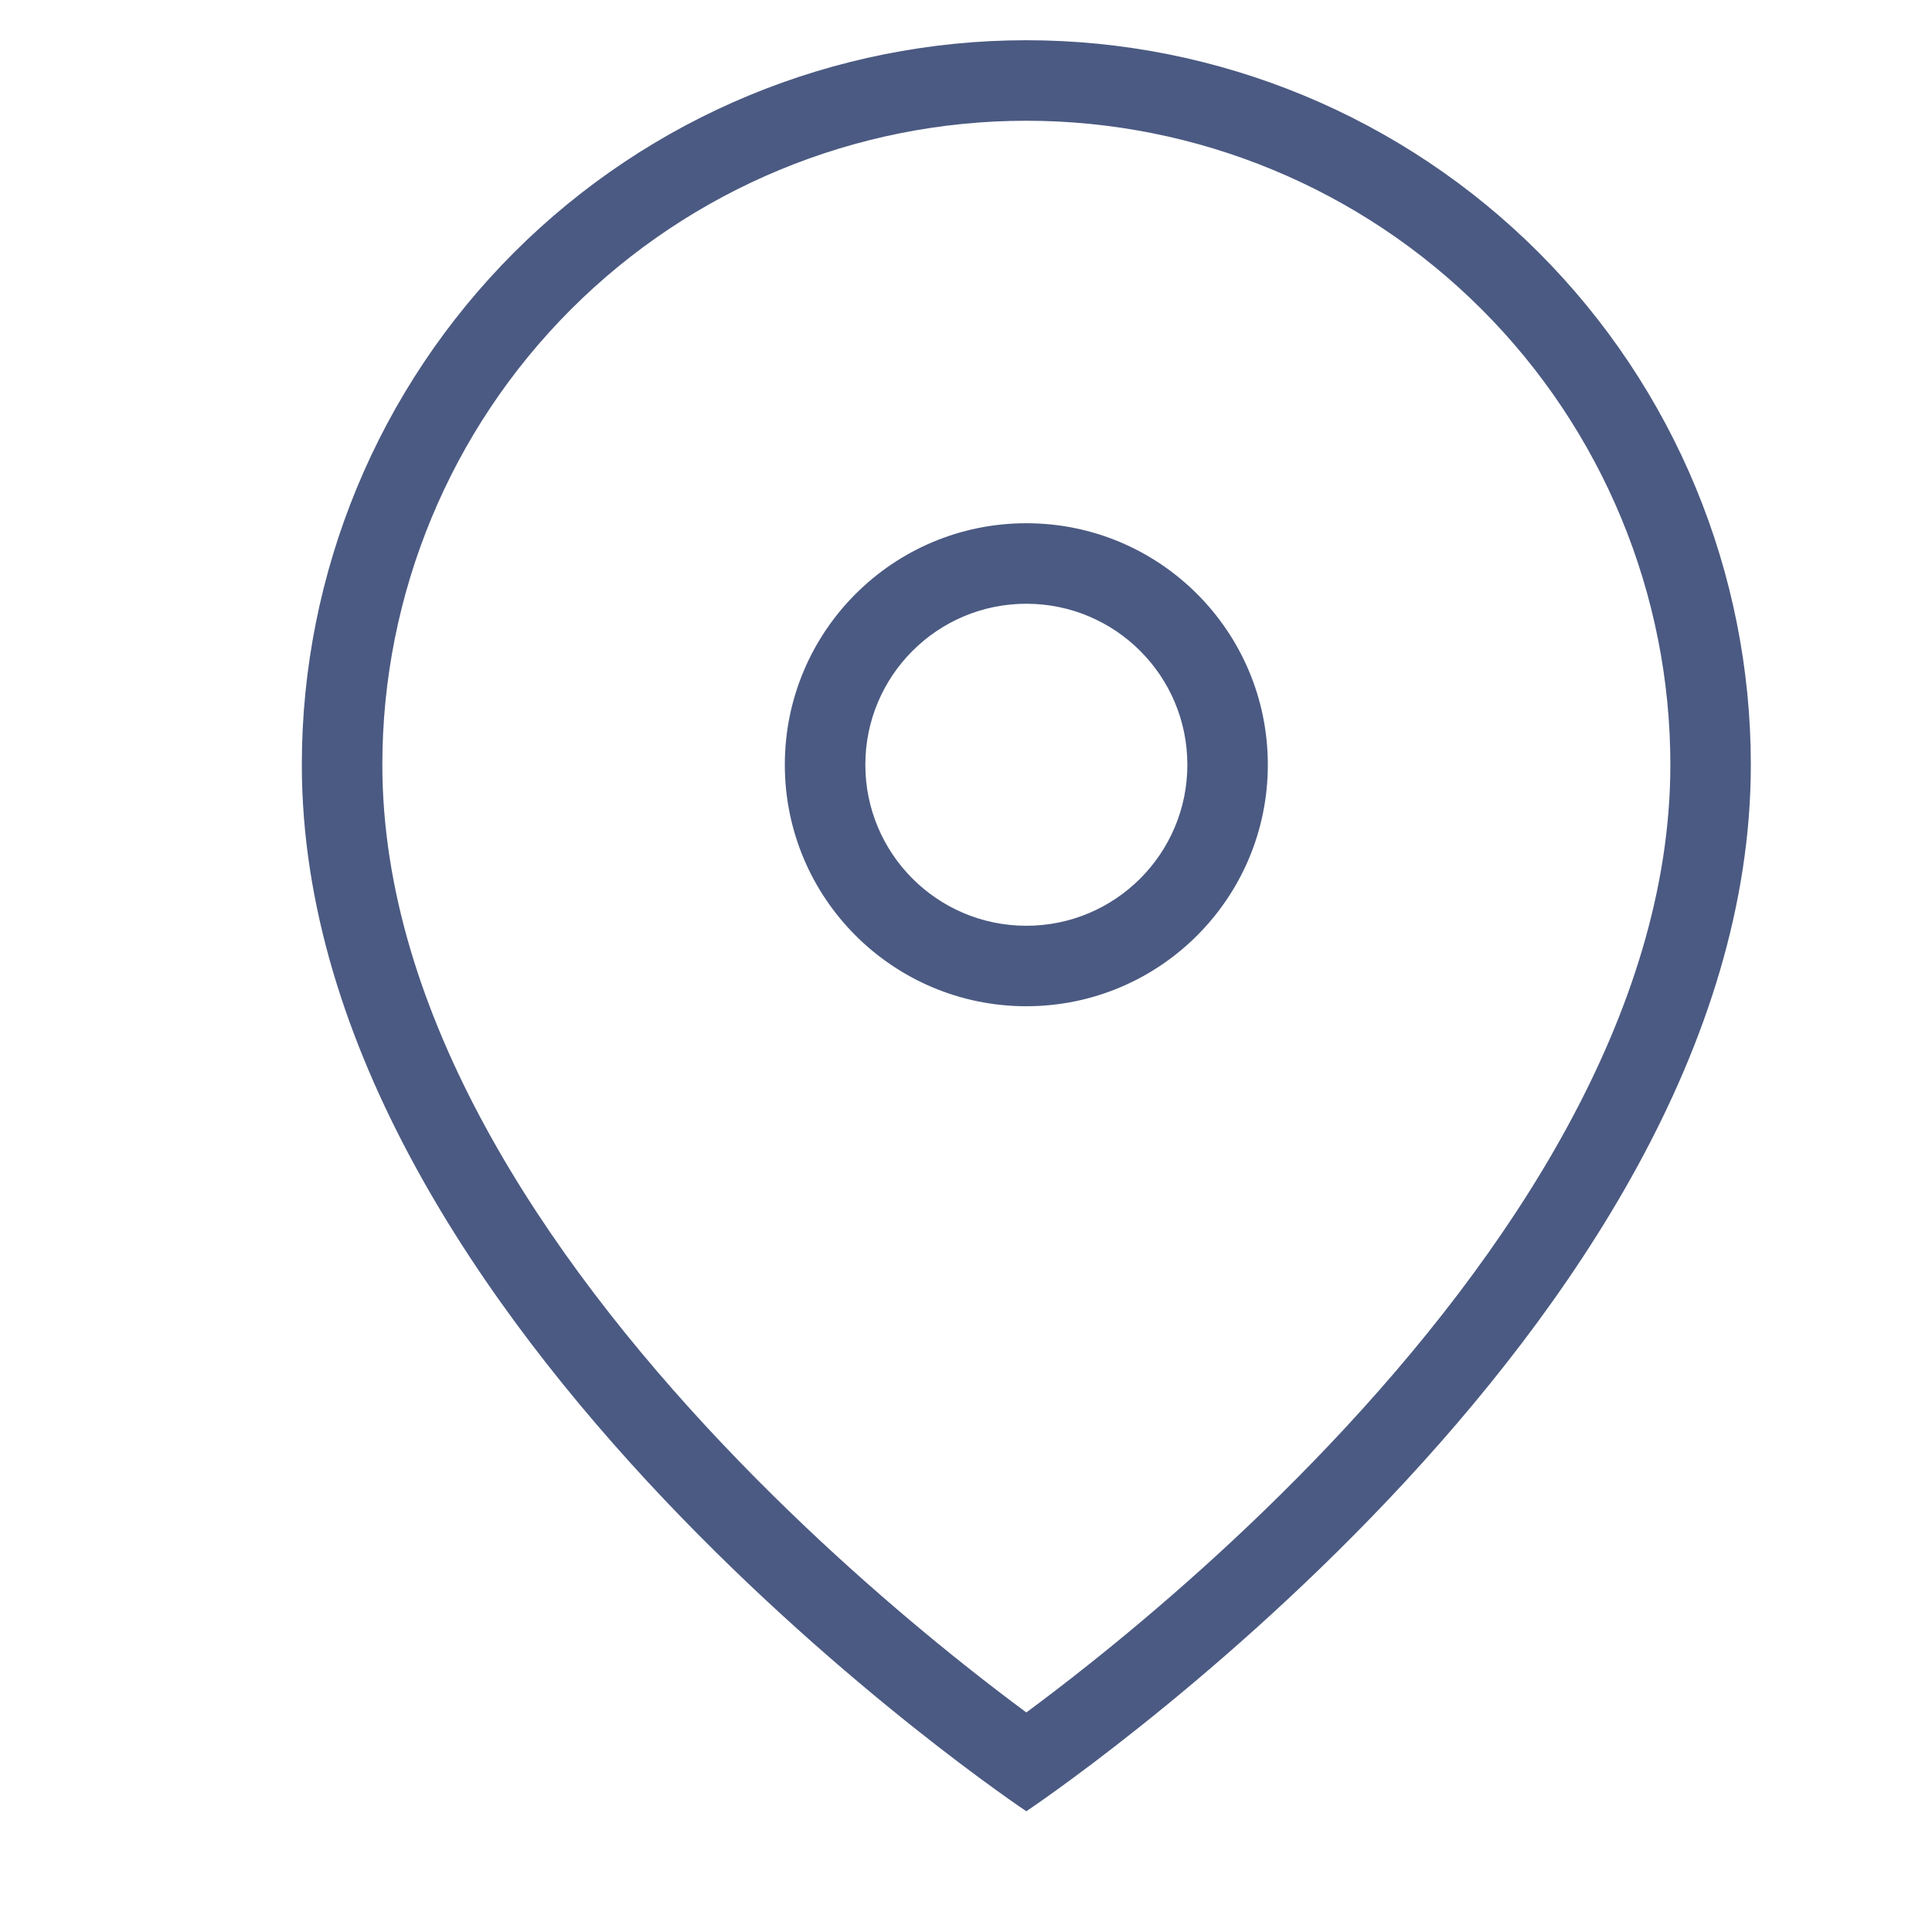 <svg width="40" height="40" viewBox="0 0 40 40" fill="none" xmlns="http://www.w3.org/2000/svg">
<path fill-rule="evenodd" clip-rule="evenodd" d="M34.583 15.833C34.583 20.997 31.223 26.007 27.54 29.895C25.732 31.804 23.918 33.366 22.555 34.451C22.047 34.855 21.604 35.192 21.249 35.454C20.894 35.192 20.451 34.855 19.944 34.451C18.581 33.366 16.767 31.804 14.959 29.895C11.276 26.007 7.916 20.997 7.916 15.833C7.916 12.297 9.321 8.906 11.821 6.405C14.322 3.905 17.713 2.5 21.249 2.5C24.786 2.5 28.177 3.905 30.677 6.405C33.178 8.906 34.583 12.297 34.583 15.833ZM36.249 15.833C36.249 27.5 21.249 37.5 21.249 37.5C21.249 37.5 6.249 27.5 6.249 15.833C6.249 11.855 7.83 8.04 10.643 5.227C13.456 2.414 17.271 0.833 21.249 0.833C25.228 0.833 29.043 2.414 31.856 5.227C34.669 8.04 36.249 11.855 36.249 15.833ZM24.583 15.833C24.583 17.674 23.09 19.167 21.249 19.167C19.408 19.167 17.916 17.674 17.916 15.833C17.916 13.992 19.408 12.5 21.249 12.5C23.09 12.5 24.583 13.992 24.583 15.833ZM21.249 20.833C24.011 20.833 26.249 18.595 26.249 15.833C26.249 13.072 24.011 10.833 21.249 10.833C18.488 10.833 16.249 13.072 16.249 15.833C16.249 18.595 18.488 20.833 21.249 20.833Z" fill="#4B5A82"/>
</svg>
